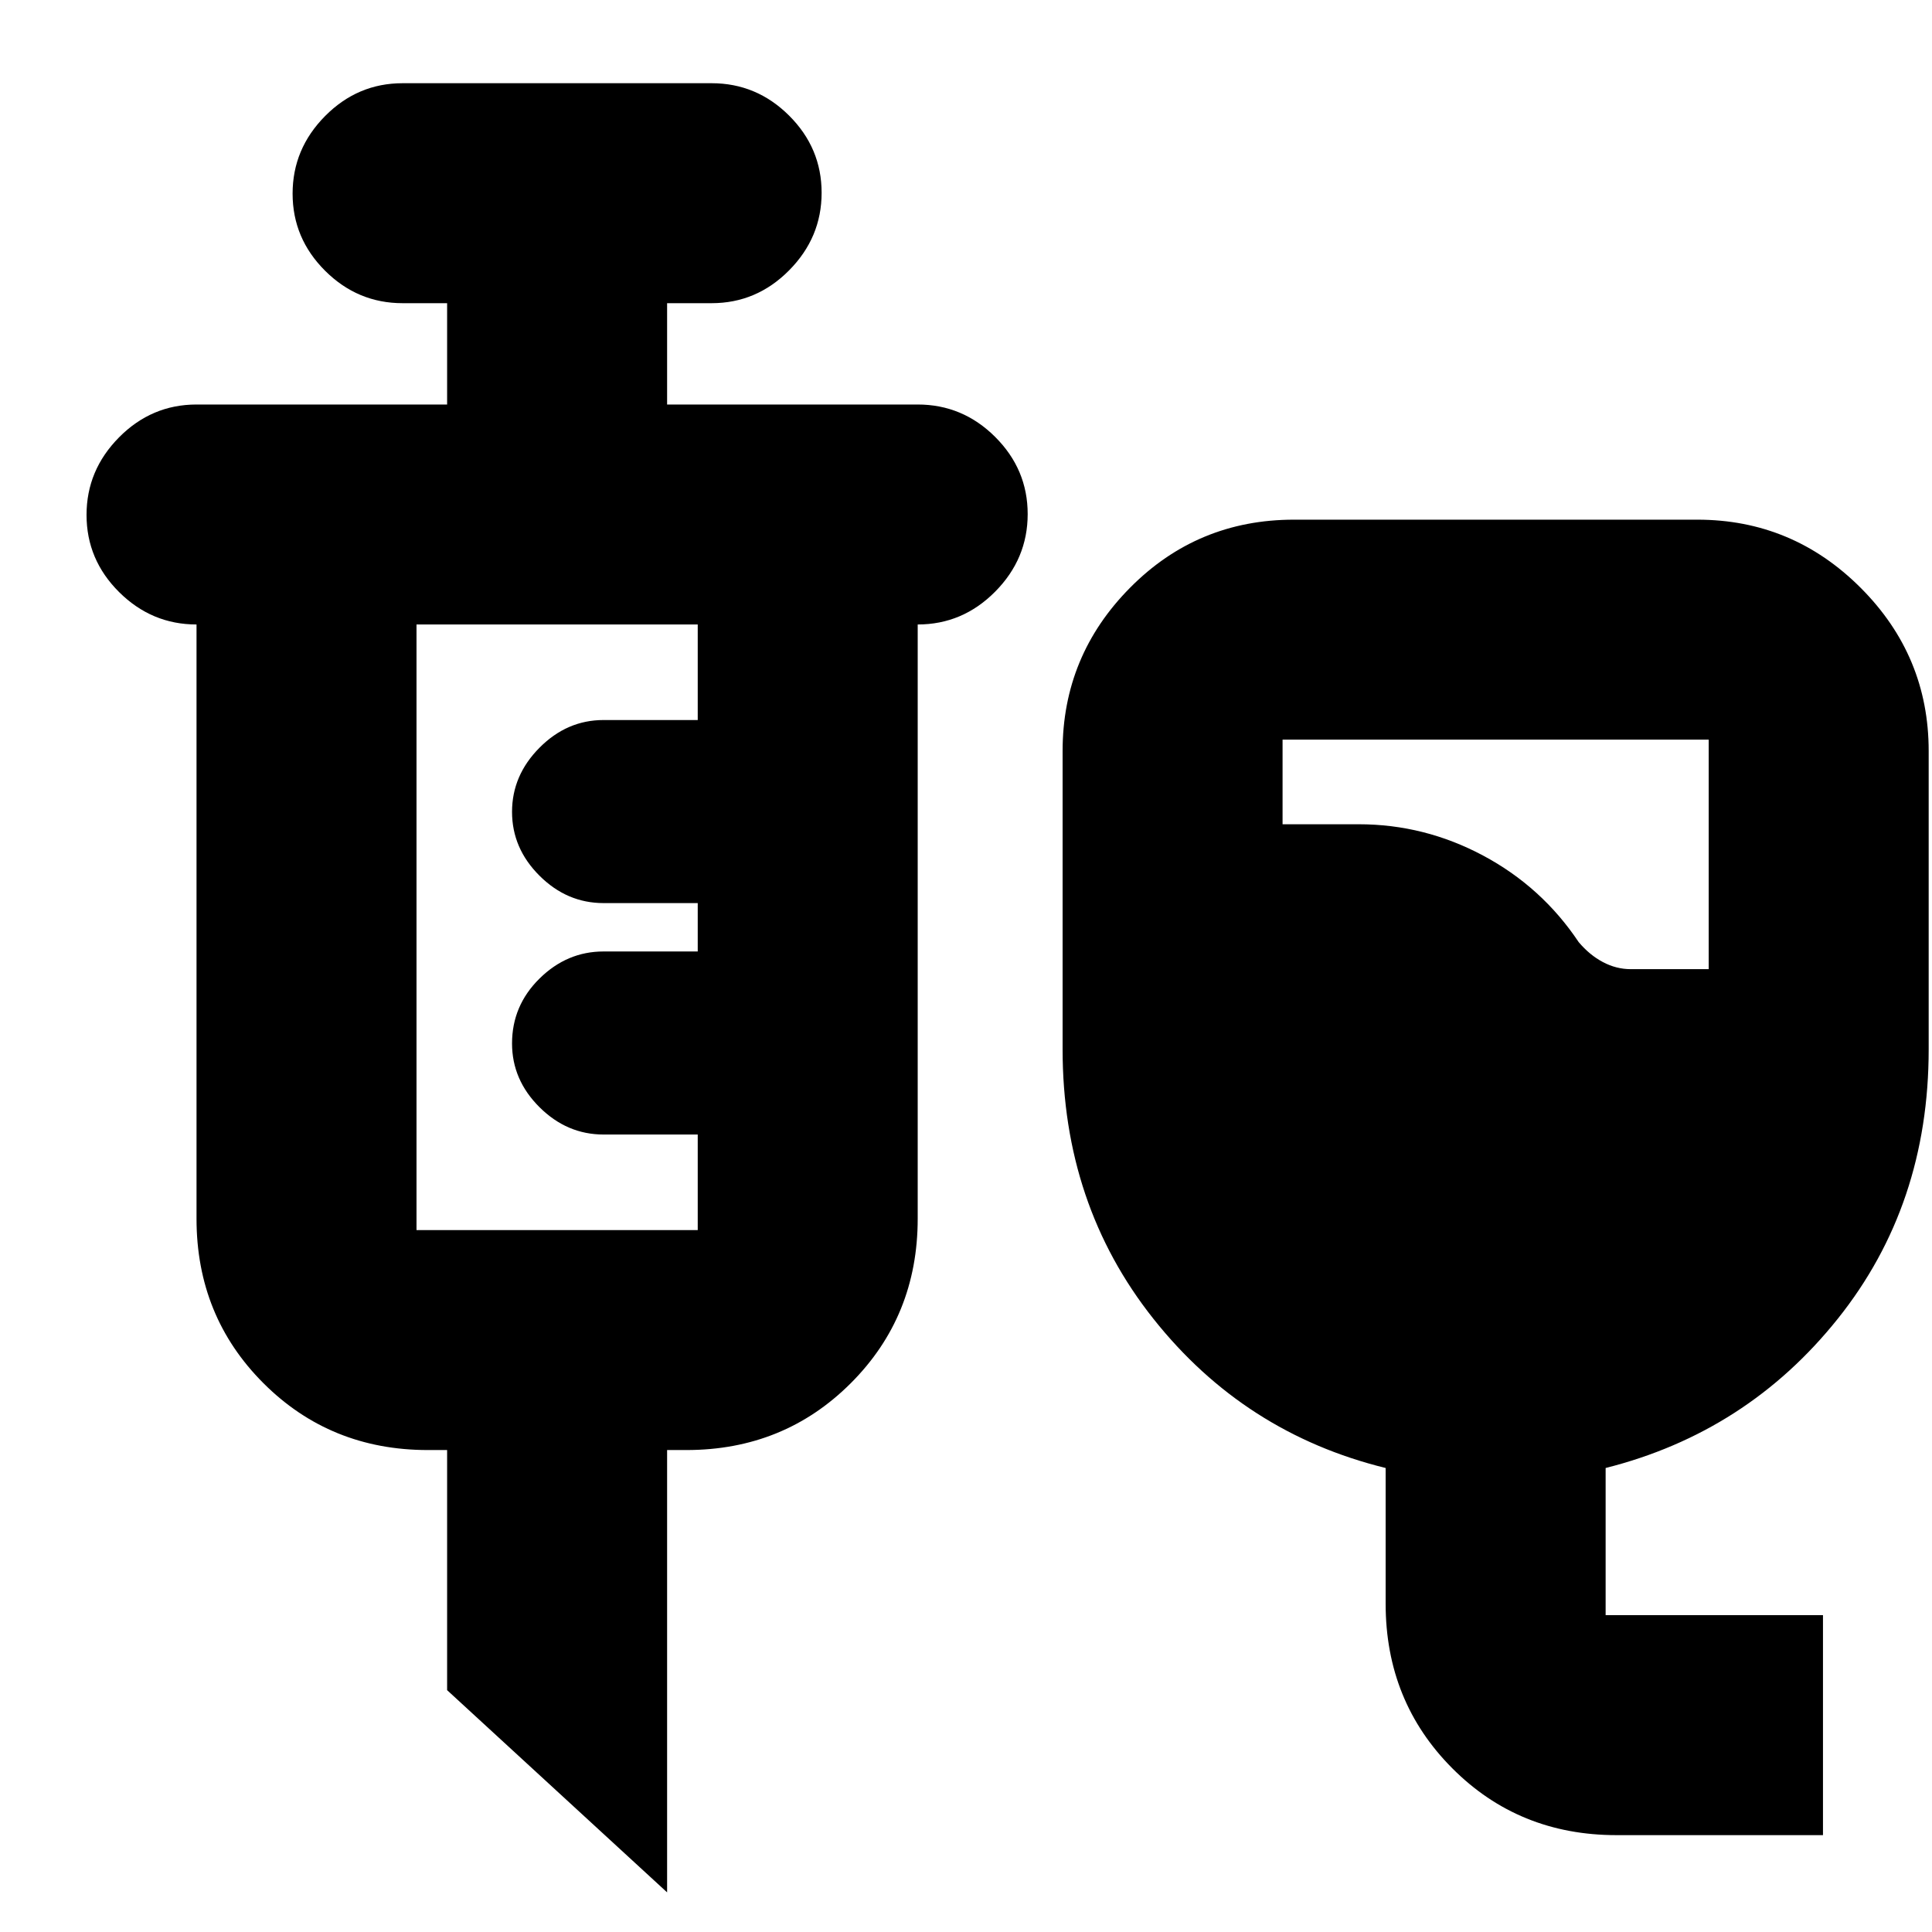<svg xmlns="http://www.w3.org/2000/svg" height="20" viewBox="0 -960 960 960" width="20"><path d="M803.24-48.13q-48.54 0-81.63-33.24-33.09-33.23-33.09-81.72v-67.47q-70.26-17.27-115.39-74.13Q528-361.55 528-438.61v-148.22q0-47.29 33.51-81.12 33.5-33.83 81.45-33.83h200.43q47.3 0 81.13 33.83t33.83 81.12v148.22q0 77.36-45.13 133.85-45.13 56.5-115.39 74.2v73.13h108v109.3H803.24Zm7.06-430.3h38.74v-114.05H637.3v42.05h37.87q32.63 0 61.79 15.56 29.16 15.57 47.48 43 5.43 6.44 12.07 9.94 6.64 3.5 13.79 3.5ZM331.48-19.69 222.17-120.17v-119.31h-9.56q-48.48 0-81.72-33.23-33.24-33.24-33.24-81.72V-649.7q-22.26 0-38.46-16.09Q43-681.89 43-704.14q0-22.24 16.16-38.55T97.65-759h124.52v-50.35h-22.13q-22.33 0-38.49-16.1-16.16-16.1-16.16-38.34 0-22.25 16.16-38.56 16.16-16.3 38.49-16.3h153.57q22.33 0 38.49 16.09 16.16 16.1 16.16 38.35 0 22.24-16.16 38.55t-38.49 16.31h-22.13V-759H456q22.33 0 38.49 16.1 16.16 16.1 16.16 38.34 0 22.25-16.16 38.55Q478.33-649.7 456-649.7v295.27q0 48.48-33.24 81.72-33.23 33.23-81.72 33.23h-9.56v219.79ZM206.96-348.78H346.7v-47.48h-46.79q-18.19 0-31.83-13.58-13.65-13.57-13.65-31.68 0-18.78 13.65-32.24 13.64-13.46 31.83-13.46h46.79v-24.04h-46.79q-18.19 0-31.83-13.6-13.65-13.6-13.65-31.74 0-18.13 13.65-31.87 13.64-13.75 31.83-13.75h46.79v-47.48H206.96v300.92Z"/></svg>
